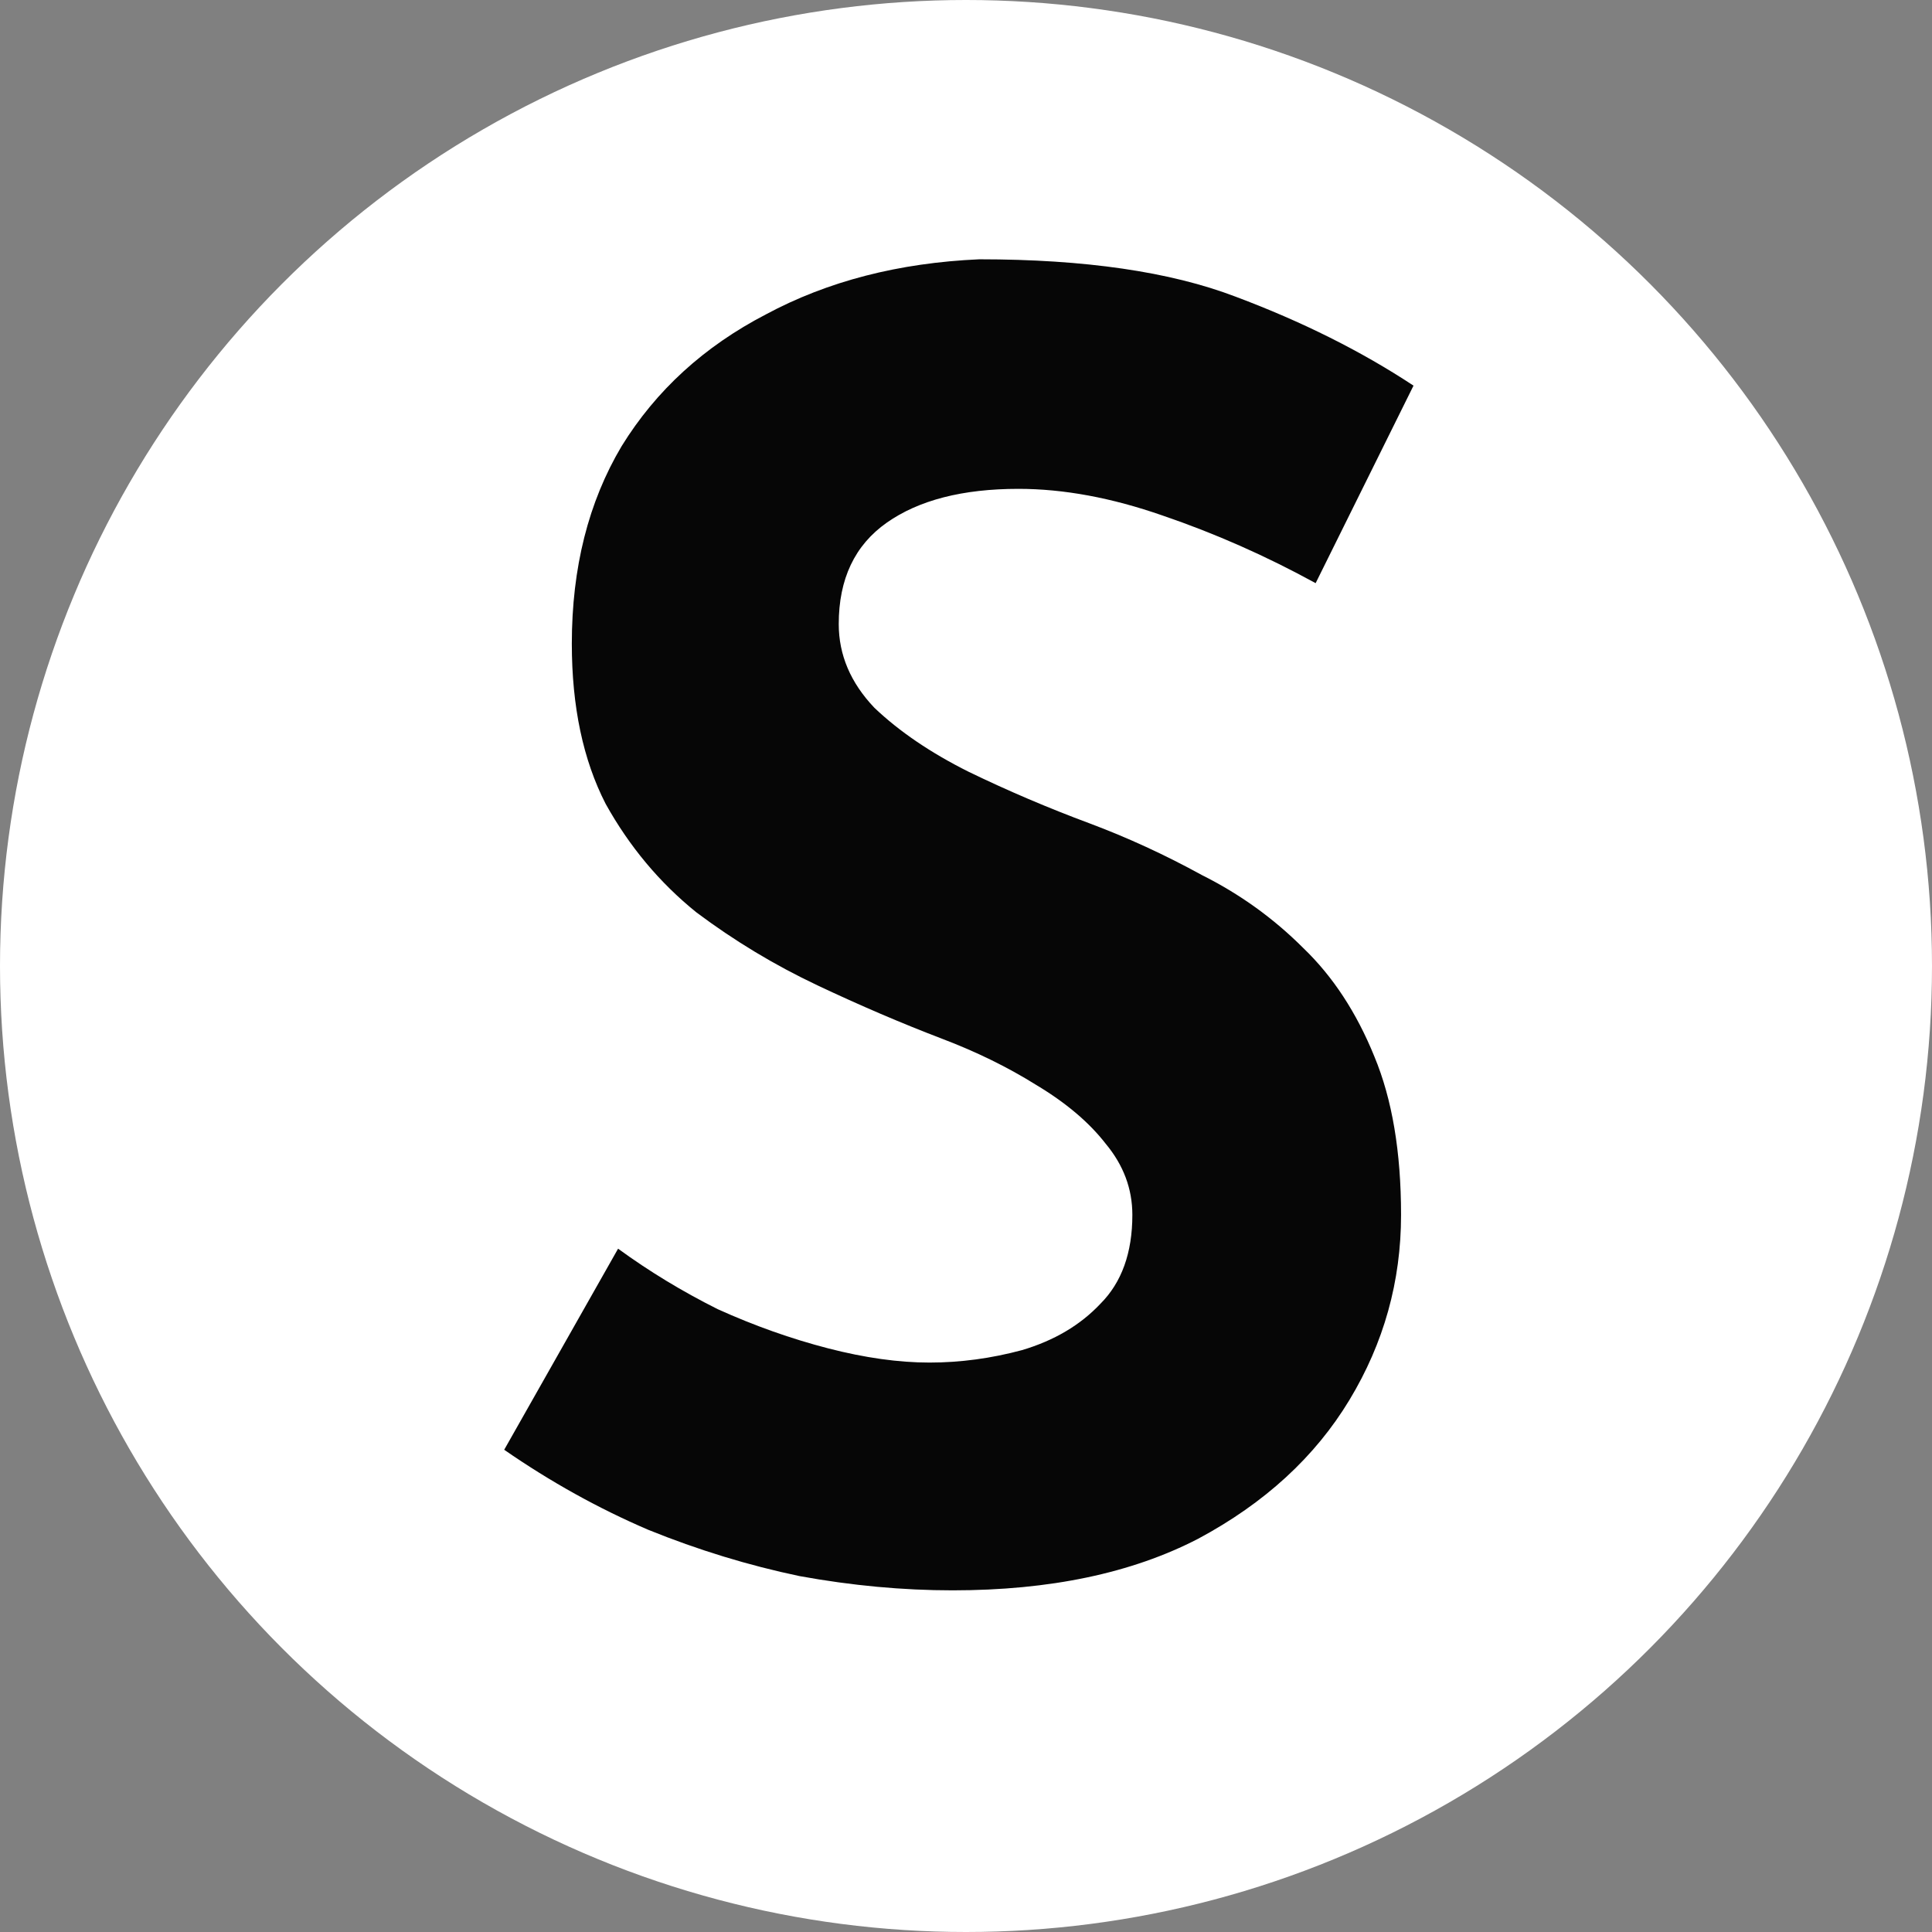 <svg width="38" height="38" viewBox="0 0 38 38" fill="none" xmlns="http://www.w3.org/2000/svg">
<rect x="0" y="0" width="38" height="38" fill="#808080" stroke="none"/>
<circle cx="19" cy="19" r="19" fill="white"/>
<path d="M25.877 11.47C24.897 10.933 23.894 10.49 22.867 10.14C21.864 9.79 20.919 9.615 20.032 9.615C18.936 9.615 18.072 9.837 17.442 10.28C16.812 10.723 16.497 11.388 16.497 12.275C16.497 12.882 16.731 13.43 17.197 13.92C17.687 14.387 18.306 14.807 19.052 15.18C19.822 15.553 20.616 15.892 21.432 16.195C22.179 16.475 22.914 16.813 23.637 17.21C24.384 17.583 25.049 18.062 25.632 18.645C26.216 19.205 26.682 19.917 27.032 20.78C27.382 21.62 27.557 22.658 27.557 23.895C27.557 25.202 27.219 26.415 26.542 27.535C25.866 28.655 24.874 29.565 23.567 30.265C22.261 30.942 20.651 31.28 18.737 31.28C17.757 31.28 16.754 31.187 15.727 31C14.724 30.79 13.732 30.487 12.752 30.09C11.772 29.67 10.827 29.145 9.917 28.515L12.157 24.56C12.764 25.003 13.417 25.4 14.117 25.75C14.841 26.077 15.564 26.333 16.287 26.52C17.011 26.707 17.676 26.8 18.282 26.8C18.889 26.8 19.496 26.718 20.102 26.555C20.732 26.368 21.246 26.065 21.642 25.645C22.062 25.225 22.272 24.642 22.272 23.895C22.272 23.382 22.097 22.915 21.747 22.495C21.421 22.075 20.966 21.69 20.382 21.34C19.822 20.99 19.204 20.687 18.527 20.43C17.734 20.127 16.917 19.777 16.077 19.38C15.237 18.983 14.444 18.505 13.697 17.945C12.974 17.362 12.379 16.65 11.912 15.81C11.469 14.947 11.247 13.897 11.247 12.66C11.247 11.167 11.574 9.872 12.227 8.775C12.904 7.678 13.849 6.815 15.062 6.185C16.276 5.532 17.676 5.17 19.262 5.1C21.339 5.1 23.019 5.345 24.302 5.835C25.609 6.325 26.776 6.908 27.802 7.585L25.877 11.47Z" fill="#060606"/>
</svg>
